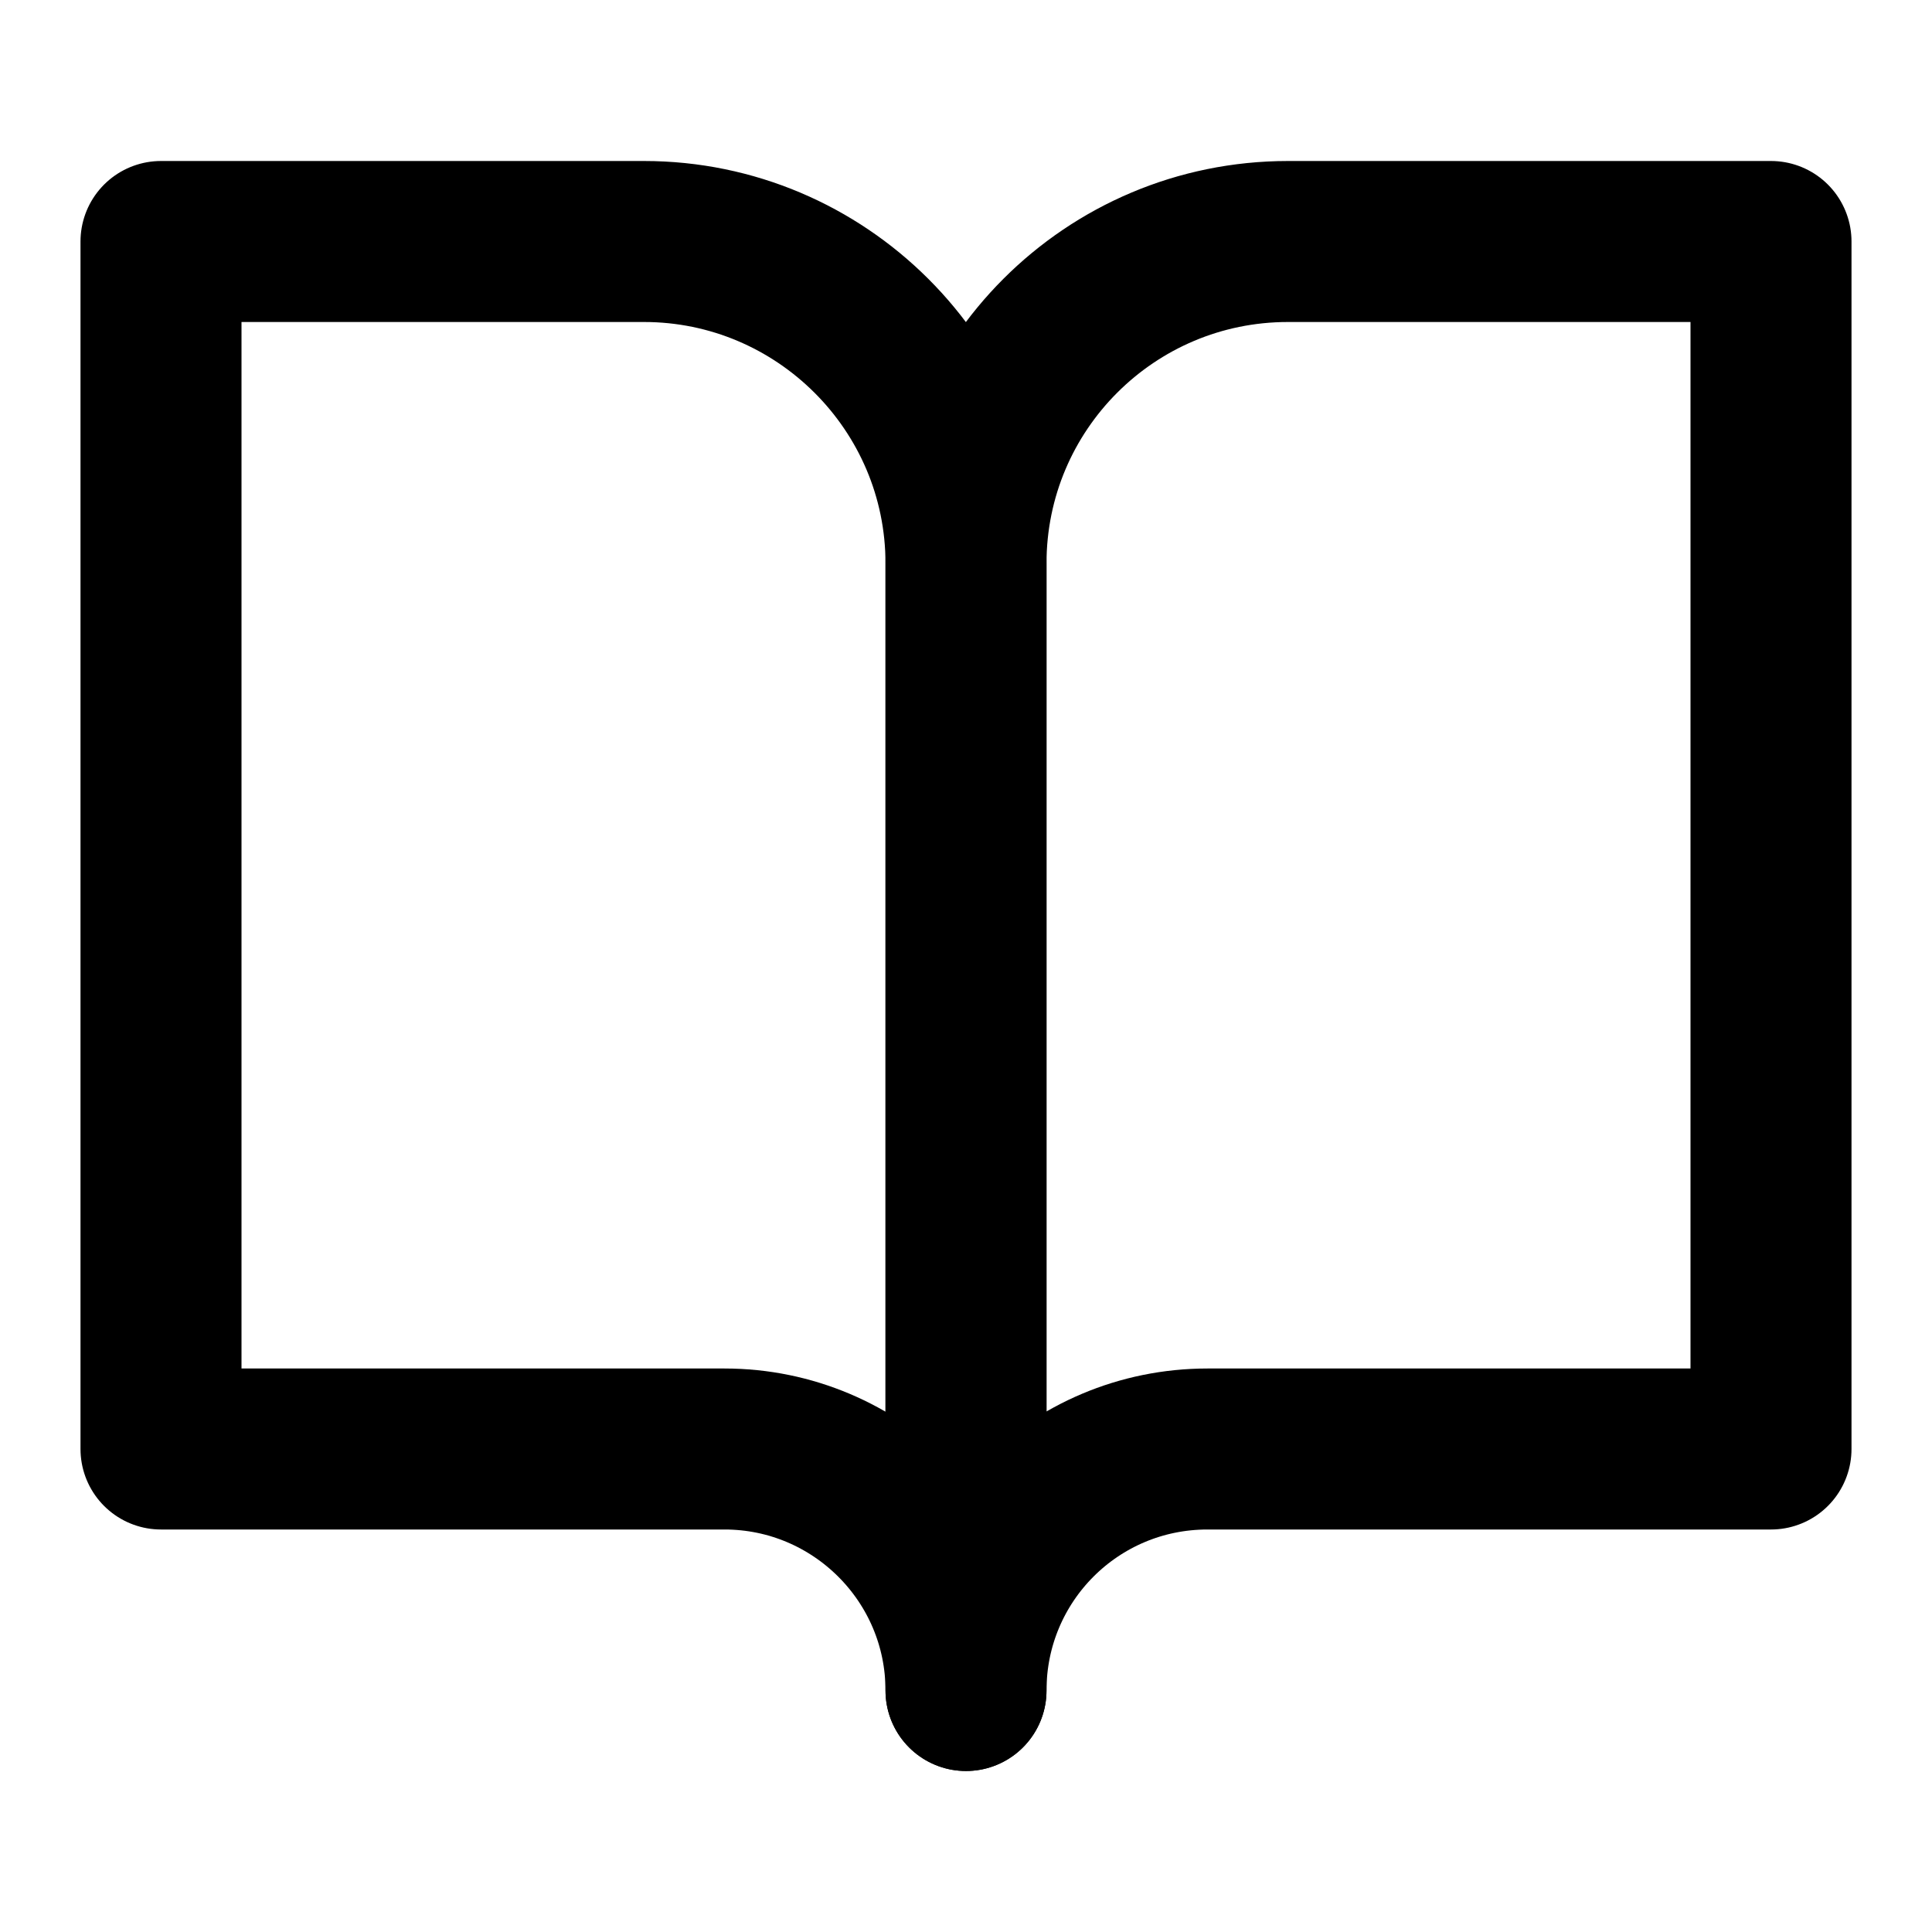 <svg viewBox="0 0 24 24" xmlns="http://www.w3.org/2000/svg"><g stroke-linecap="round" stroke-width="2" stroke="#000" fill="none" stroke-linejoin="round"><path d="M2 3h6v0c2.2 0 4 1.79 4 4v14 0c0-1.66-1.35-3-3-3H2Z"/><path d="M22 3h-6v0c-2.21 0-4 1.79-4 4v14 0c0-1.66 1.34-3 3-3h7Z"/></g></svg>